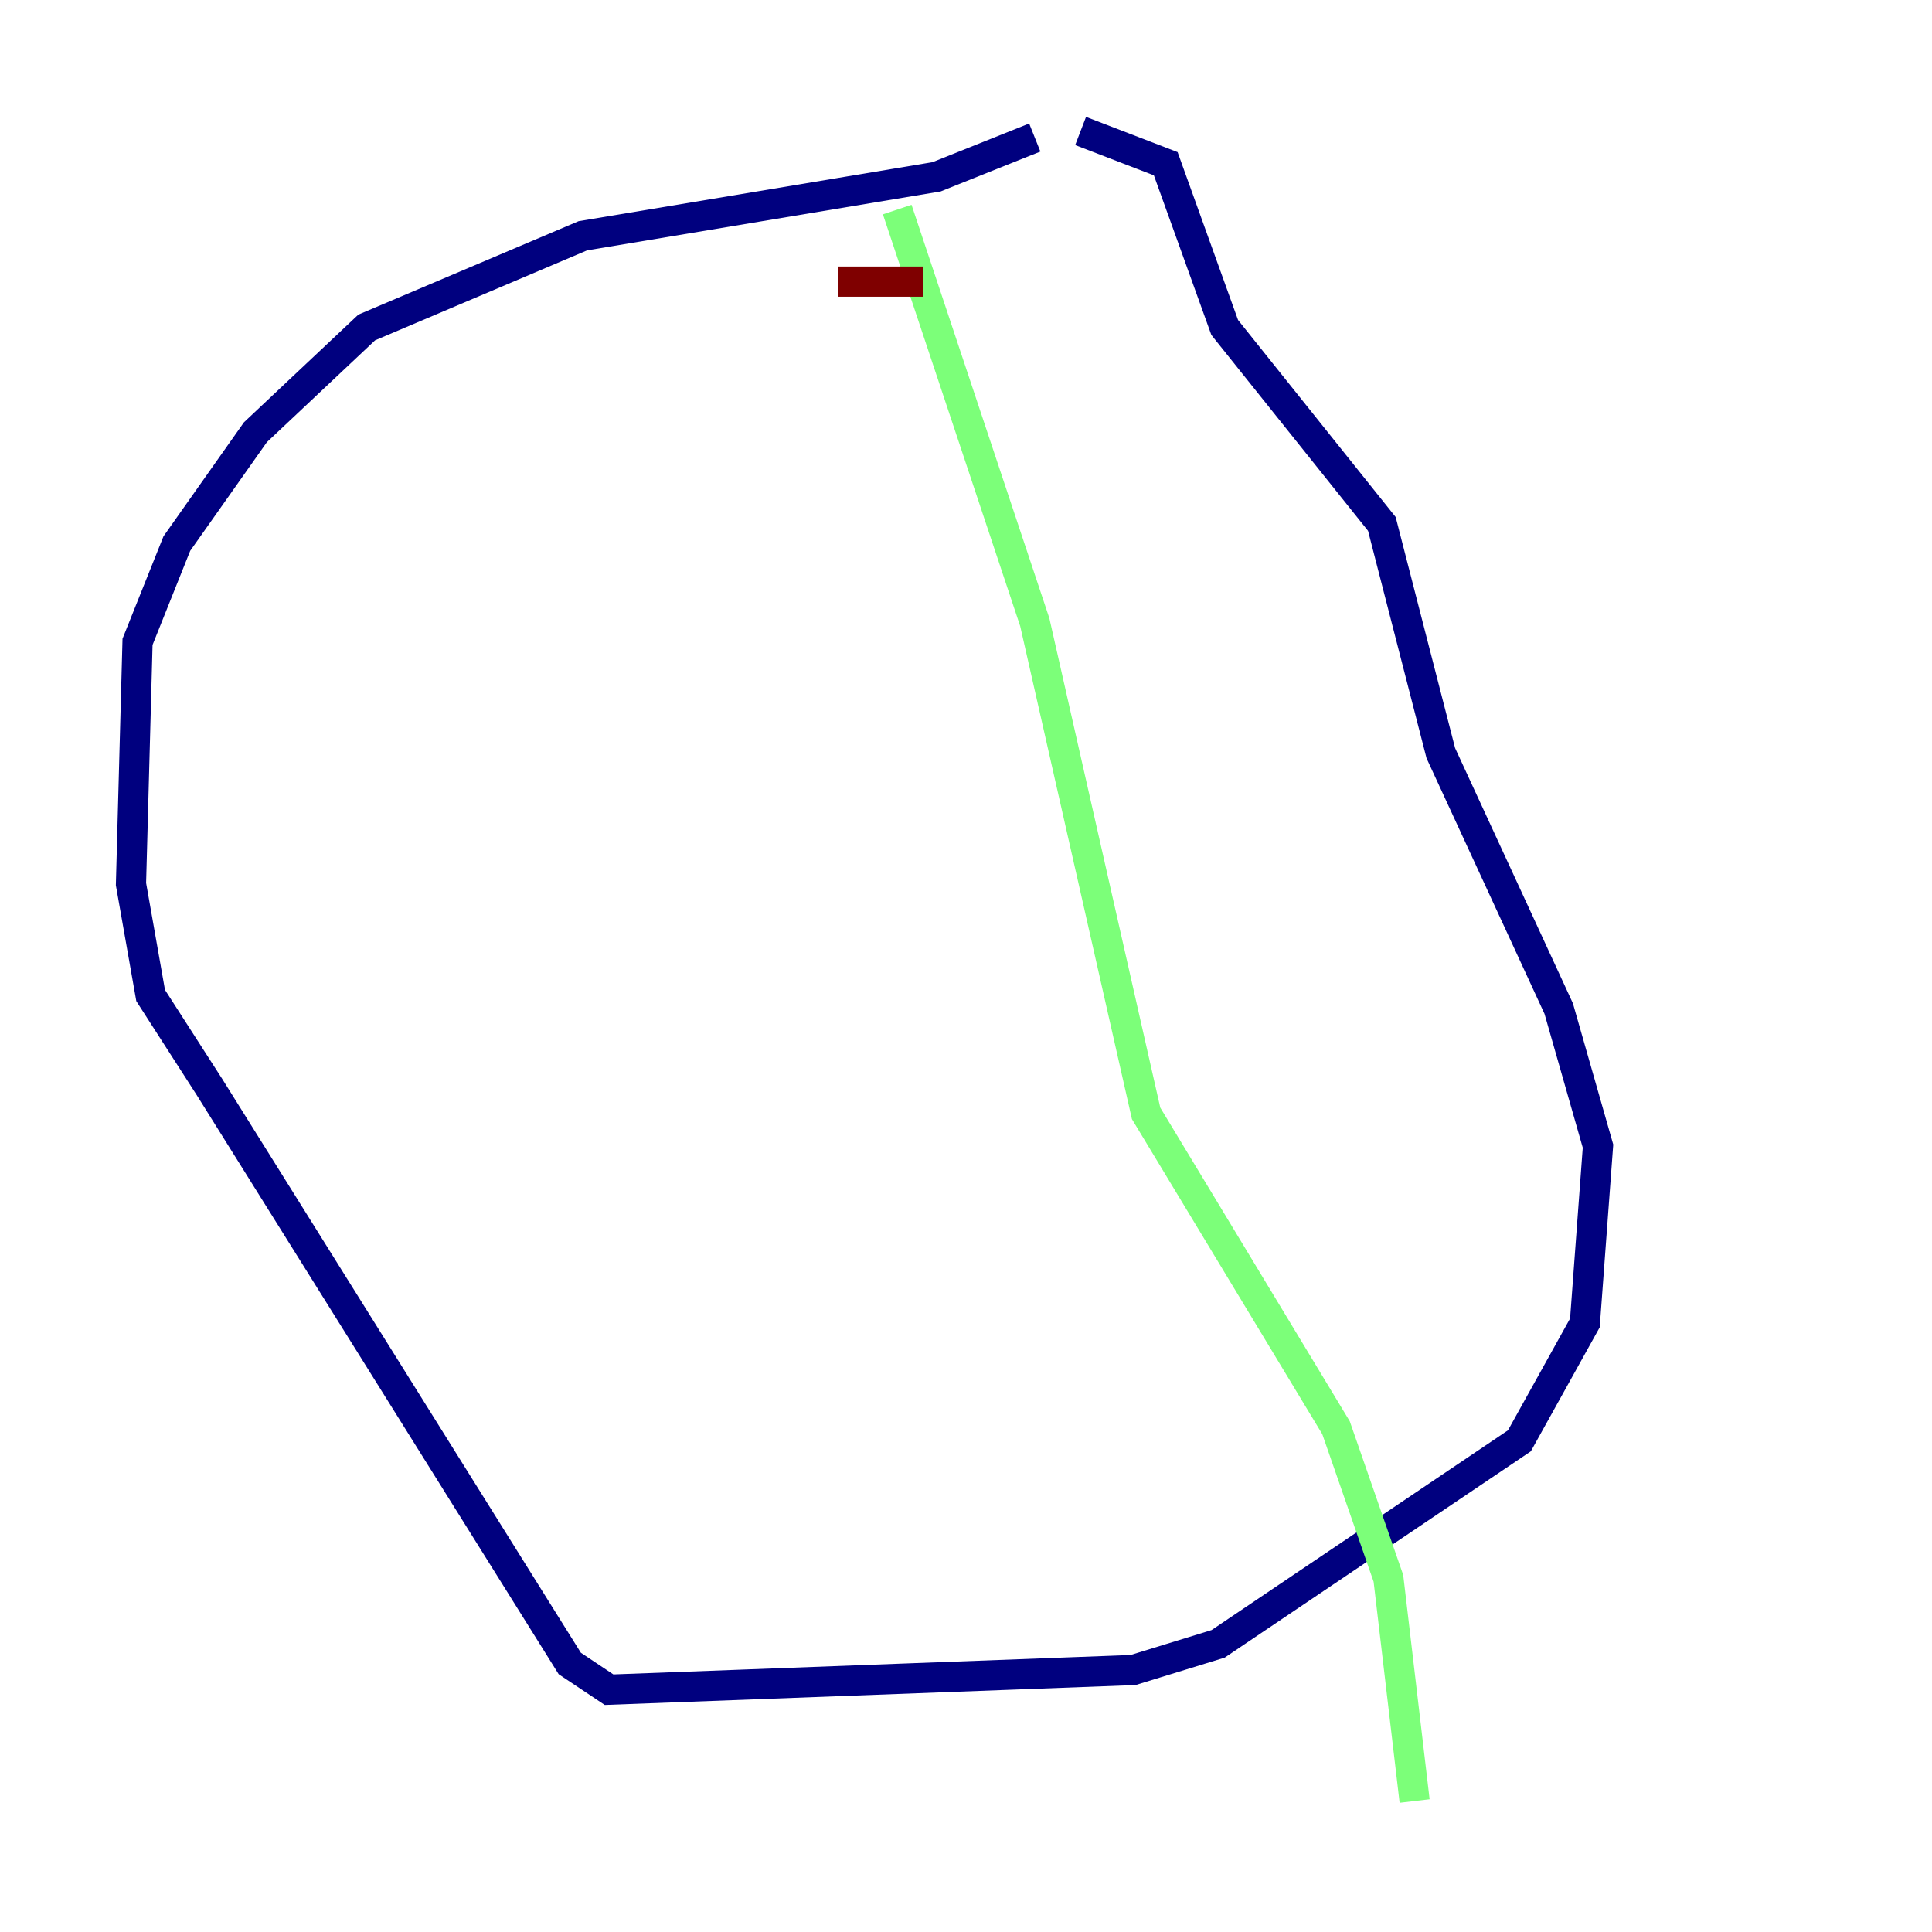 <?xml version="1.0" encoding="utf-8" ?>
<svg baseProfile="tiny" height="128" version="1.2" viewBox="0,0,128,128" width="128" xmlns="http://www.w3.org/2000/svg" xmlns:ev="http://www.w3.org/2001/xml-events" xmlns:xlink="http://www.w3.org/1999/xlink"><defs /><polyline fill="none" points="68.556,9.112 62.047,11.715 38.617,15.62 24.298,21.695 16.922,28.637 11.715,36.014 9.112,42.522 8.678,58.576 9.98,65.953 13.885,72.027 37.749,110.21 40.352,111.946 75.064,110.644 80.705,108.909 100.664,95.458 105.003,87.647 105.871,75.932 103.268,66.82 95.458,49.898 91.552,34.712 81.139,21.695 77.234,10.848 71.593,8.678" stroke="#00007f" stroke-width="2" /><polyline fill="none" points="59.444,13.885 68.556,41.22 75.932,73.763 88.515,94.59 91.986,104.57 93.722,119.322" stroke="#7cff79" stroke-width="2" /><polyline fill="none" points="55.539,18.658 61.18,18.658" stroke="#7f0000" stroke-width="2" /></svg>